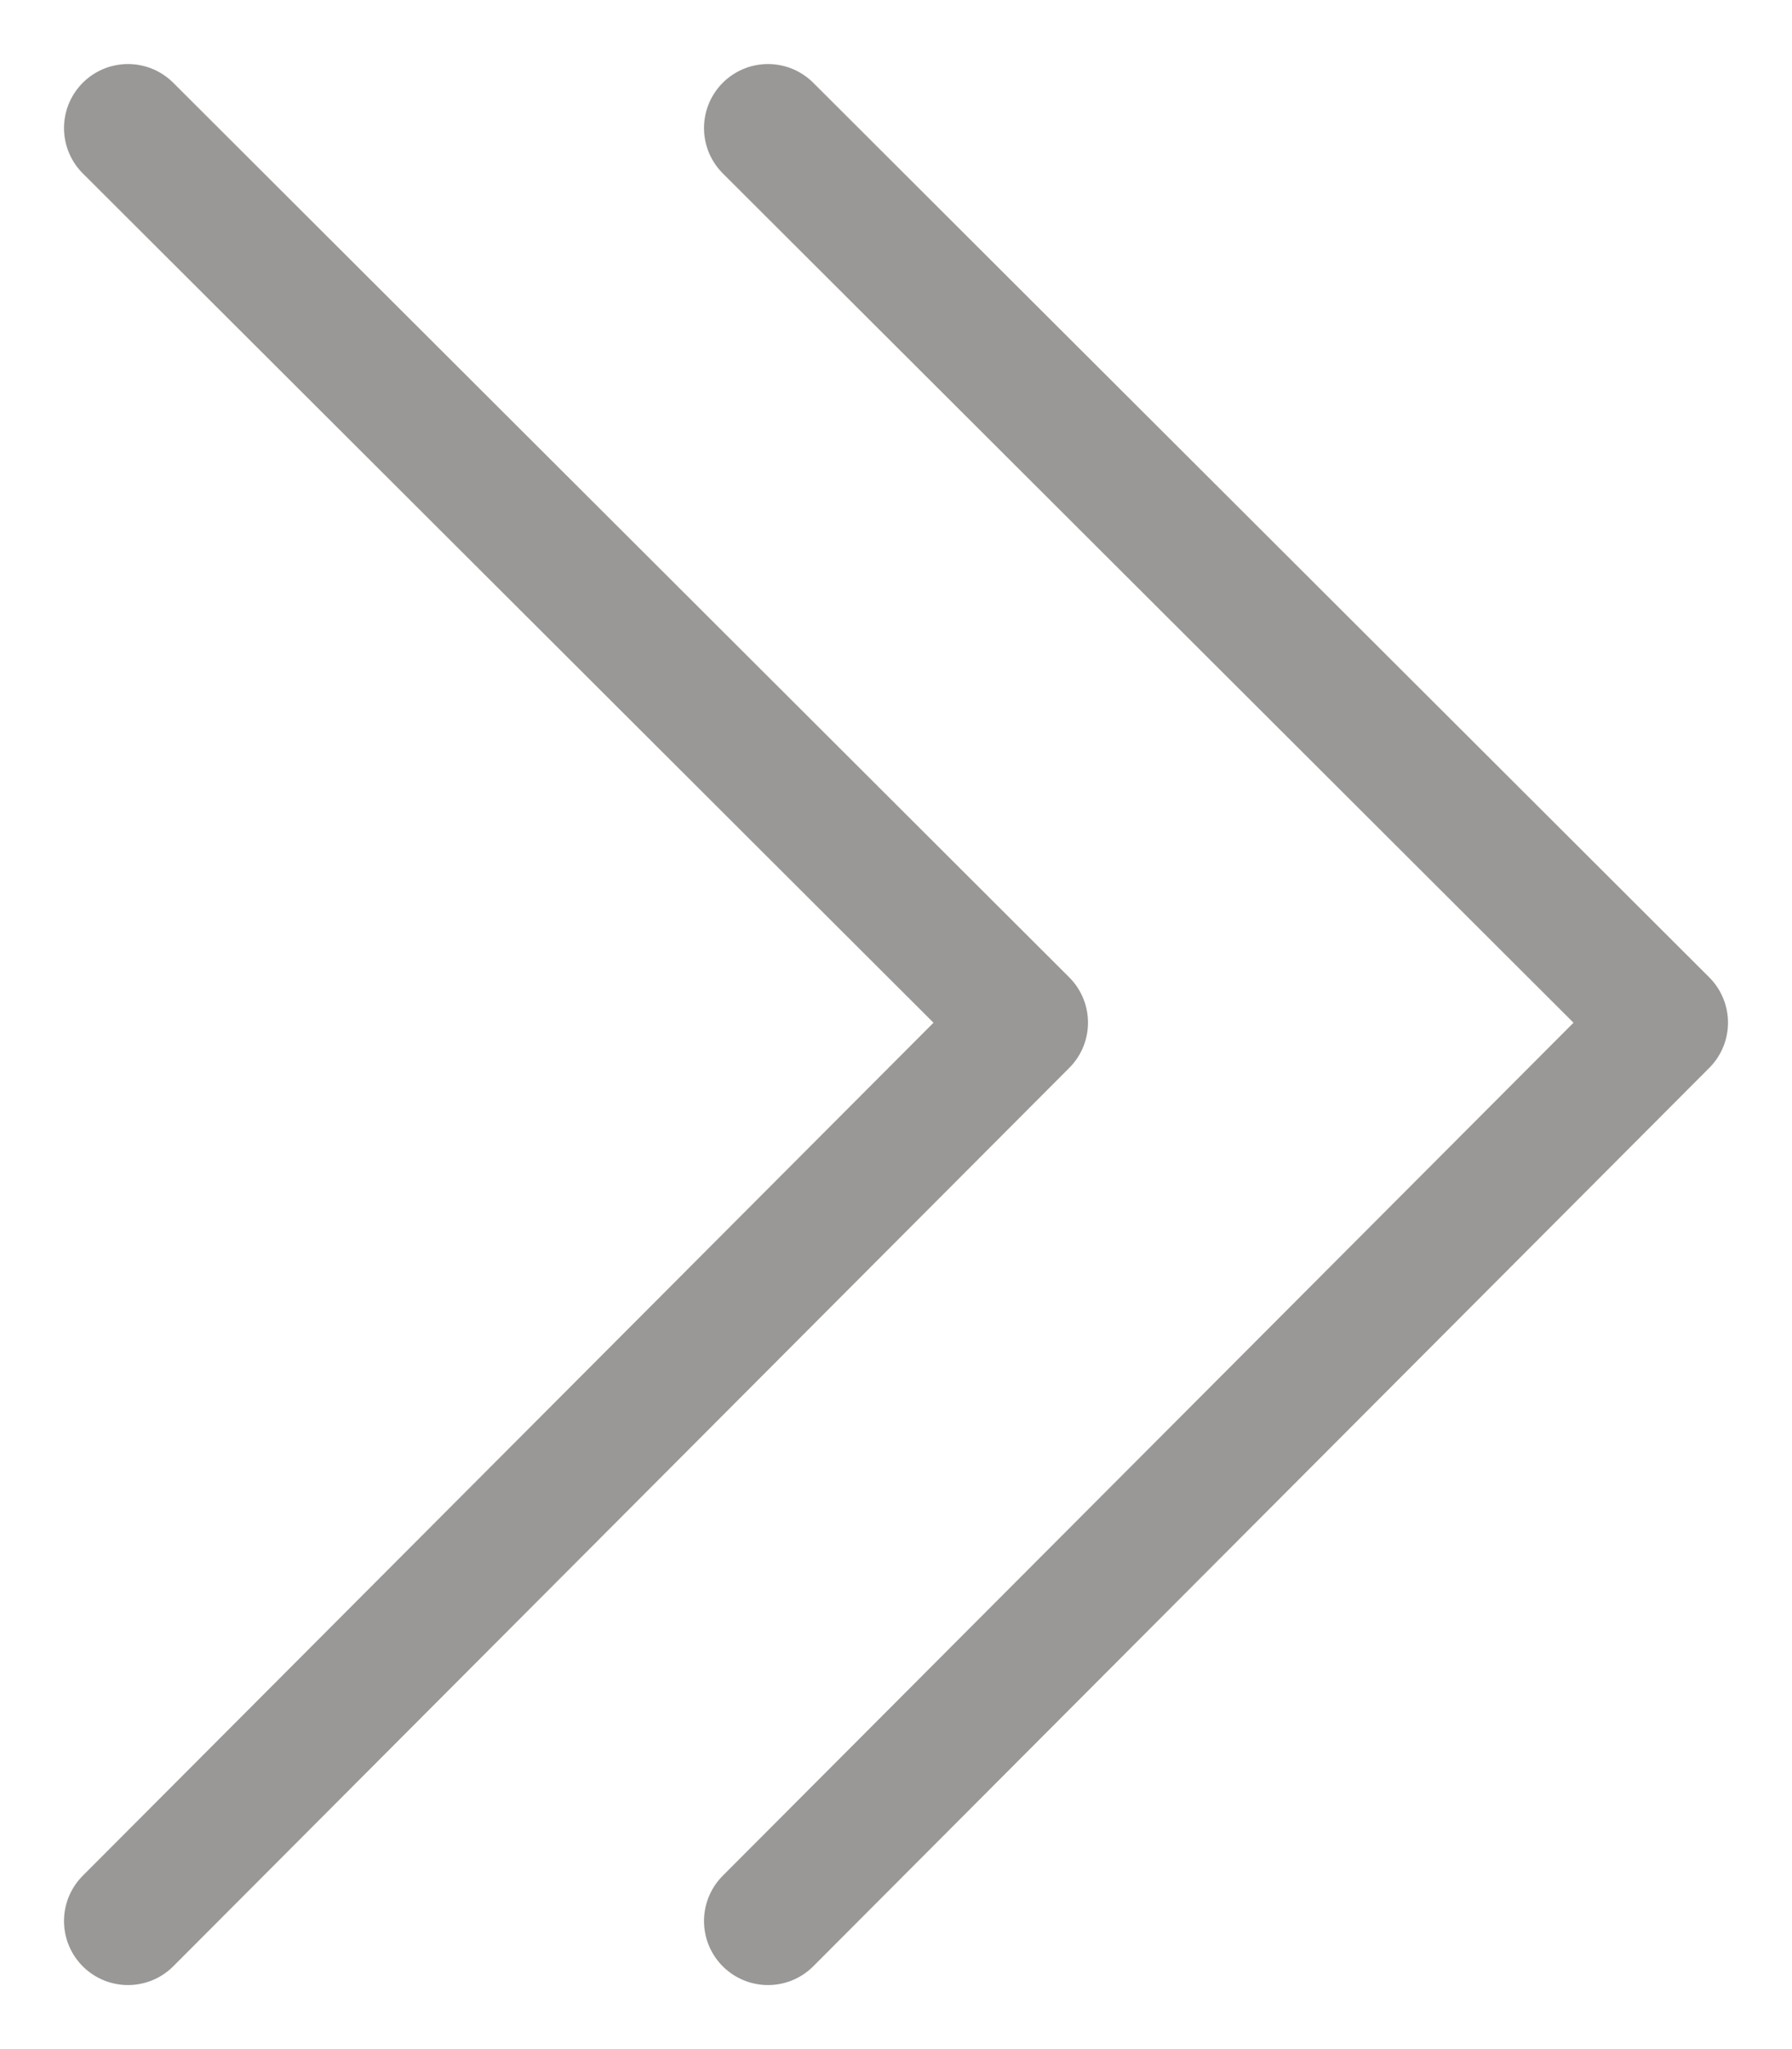 <svg width="14" height="16" viewBox="0 0 14 16" fill="none" xmlns="http://www.w3.org/2000/svg">
<path d="M6 1L13 7.985L6 15" stroke="#999897" stroke-linecap="round" stroke-linejoin="round"/>
<path d="M1 1L8 7.985L1 15" stroke="#999897" stroke-linecap="round" stroke-linejoin="round"/>
</svg>
